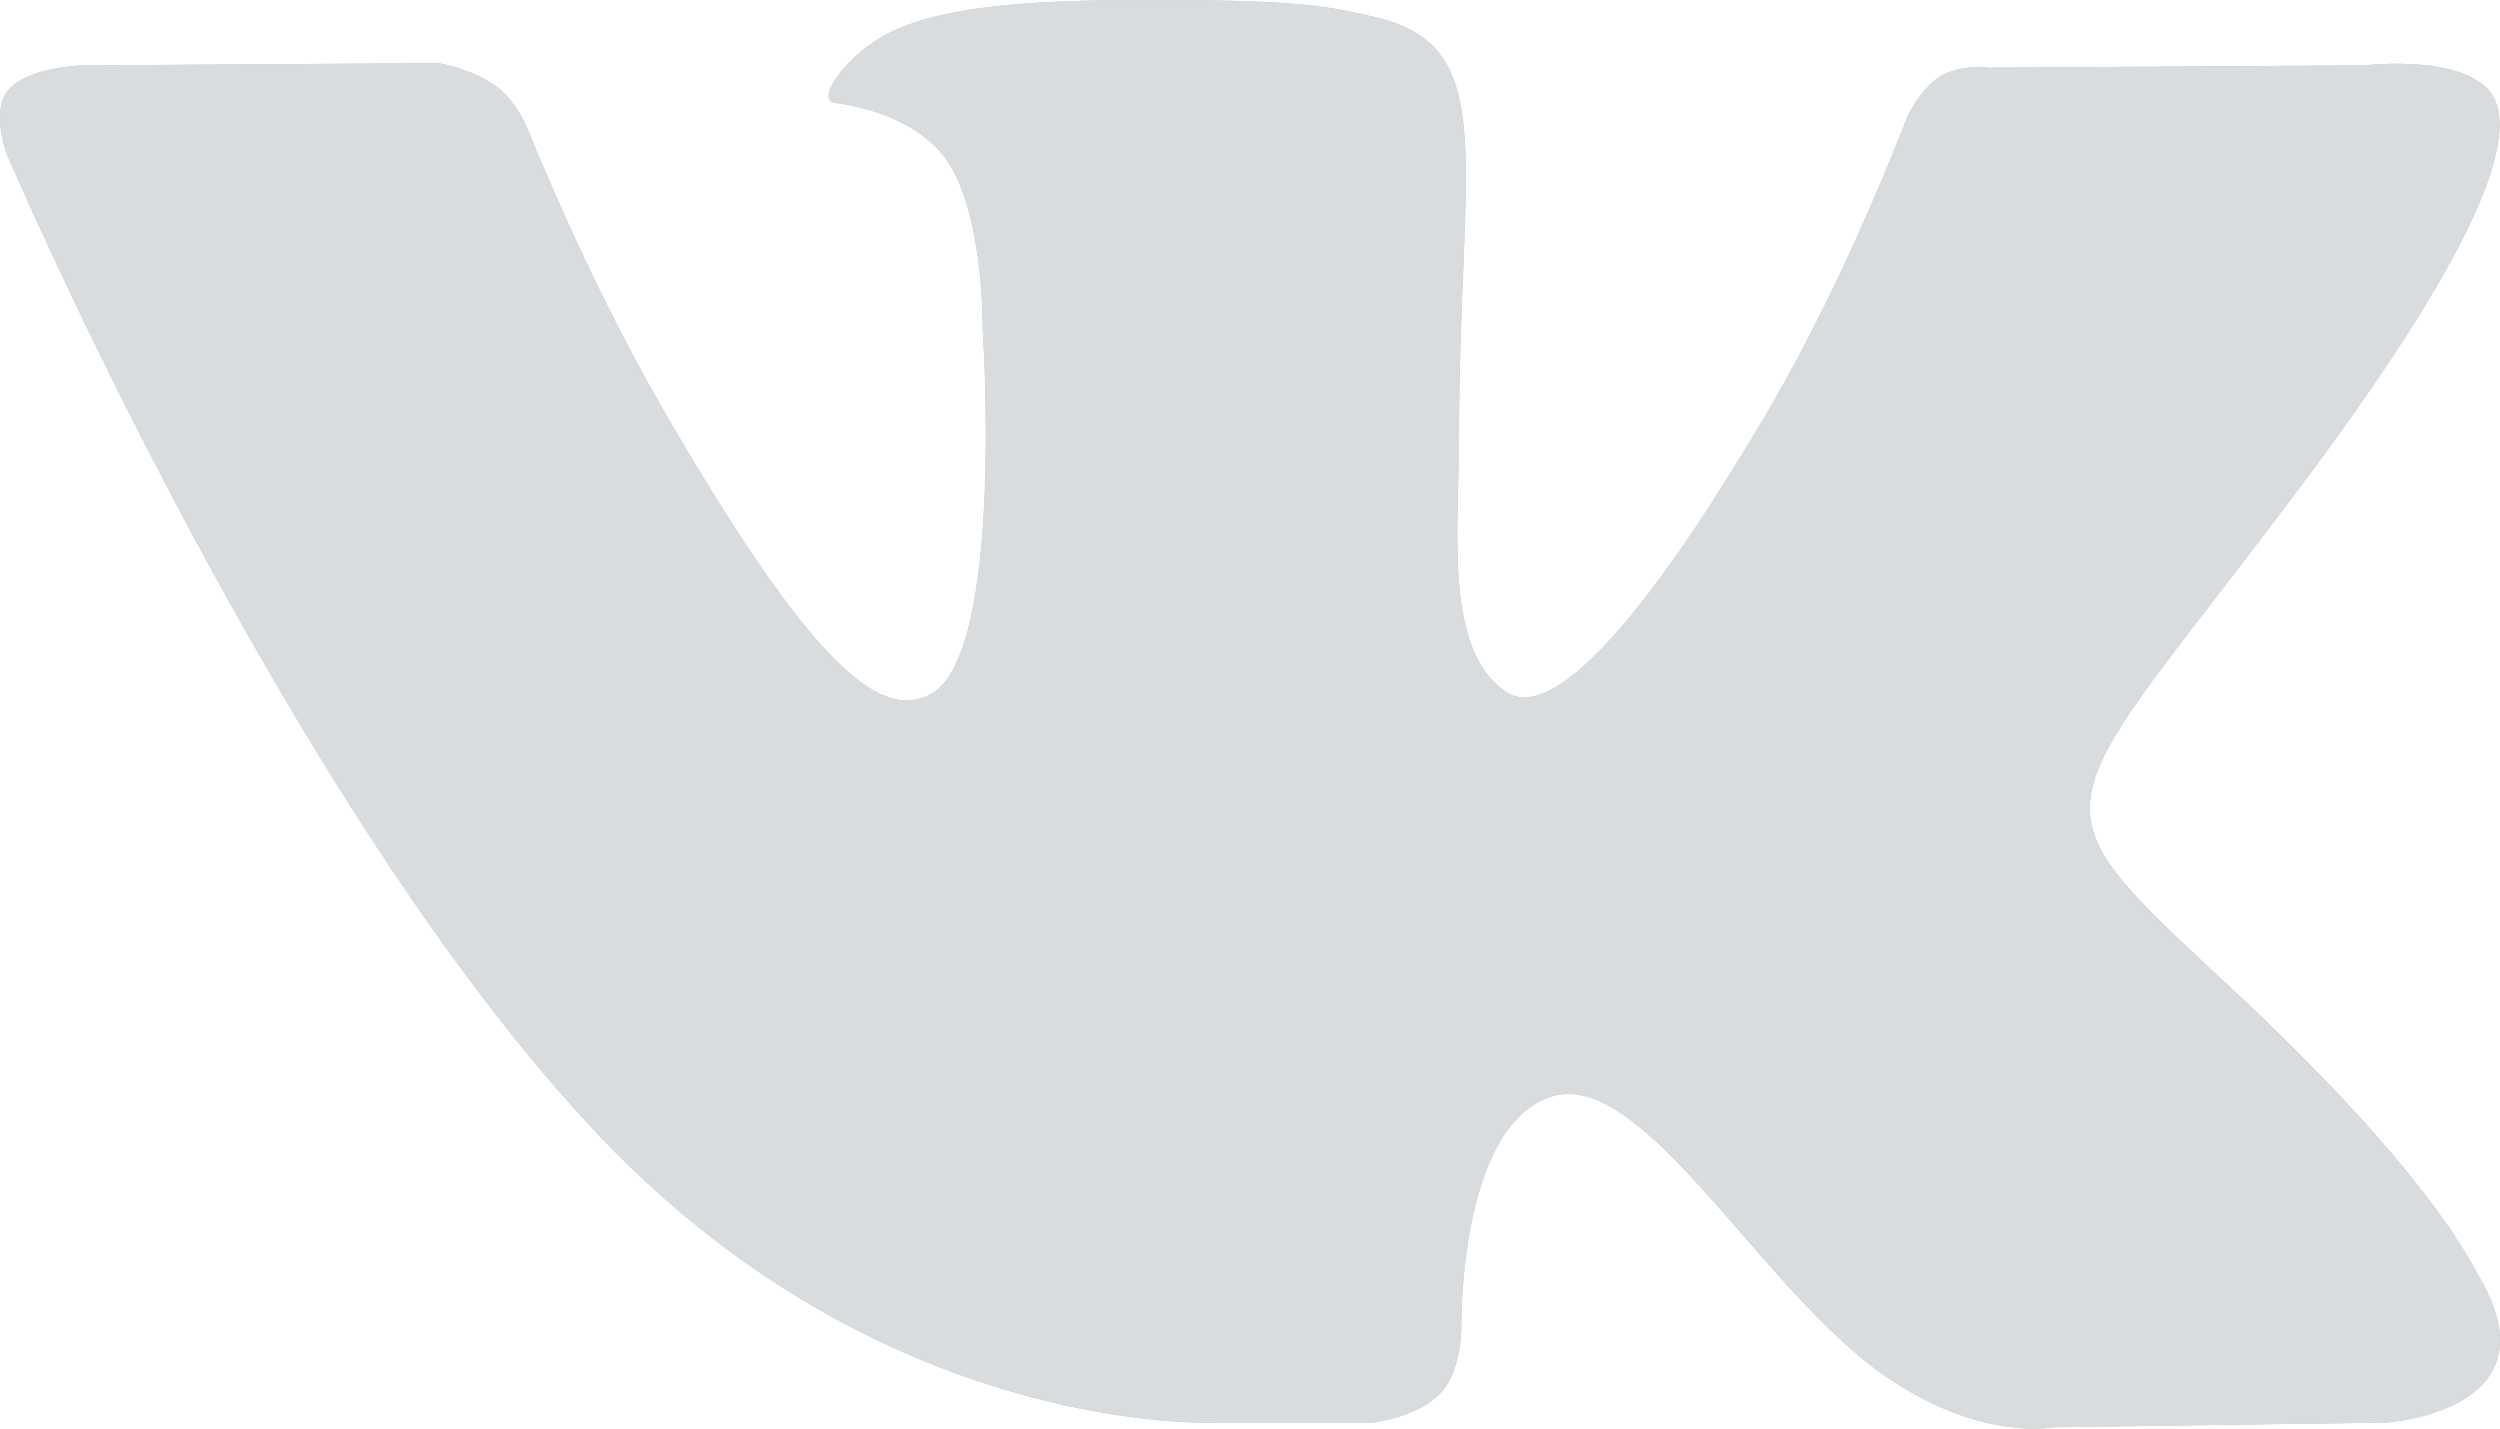 <svg width="35" height="20" viewBox="0 0 35 20" version="1.1" xmlns="http://www.w3.org/2000/svg" xmlns:xlink="http://www.w3.org/1999/xlink">
<title>Vector</title>
<desc>Created using Figma</desc>
<g id="Canvas" transform="translate(26718 -30)">
<g id="Vector">
<use xlink:href="#path0_fill" transform="translate(-26718 30)" fill="#BDBDBD"/>
<use xlink:href="#path0_fill" transform="translate(-26718 30)" fill="#D8DCDE"/>
</g>
</g>
<defs>
<path id="path0_fill" fill-rule="evenodd" d="M 17.124 19.916L 19.216 19.916C 19.216 19.916 19.848 19.847 20.171 19.498C 20.468 19.179 20.458 18.578 20.458 18.578C 20.458 18.578 20.417 15.766 21.72 15.352C 23.005 14.944 24.654 18.07 26.402 19.271C 27.724 20.181 28.728 19.982 28.728 19.982L 33.402 19.916C 33.402 19.916 35.847 19.765 34.688 17.84C 34.593 17.682 34.013 16.415 31.213 13.812C 28.282 11.087 28.674 11.528 32.205 6.815C 34.355 3.944 35.215 2.192 34.946 1.441C 34.69 0.727 33.109 0.915 33.109 0.915L 27.846 0.948C 27.846 0.948 27.456 0.895 27.166 1.068C 26.884 1.238 26.702 1.634 26.702 1.634C 26.702 1.634 25.869 3.855 24.758 5.744C 22.414 9.73 21.477 9.941 21.095 9.693C 20.204 9.116 20.426 7.376 20.426 6.139C 20.426 2.277 21.011 0.666 19.287 0.249C 18.715 0.111 18.294 0.019 16.831 0.005C 14.953 -0.015 13.364 0.01 12.464 0.452C 11.865 0.746 11.403 1.4 11.685 1.438C 12.032 1.484 12.82 1.65 13.238 2.22C 13.777 2.955 13.758 4.605 13.758 4.605C 13.758 4.605 14.068 9.152 13.034 9.717C 12.325 10.105 11.352 9.314 9.263 5.698C 8.192 3.845 7.384 1.798 7.384 1.798C 7.384 1.798 7.228 1.415 6.95 1.211C 6.613 0.963 6.142 0.884 6.142 0.884L 1.141 0.916C 1.141 0.916 0.39 0.937 0.114 1.264C -0.131 1.555 0.095 2.157 0.095 2.157C 0.095 2.157 4.01 11.332 8.443 15.956C 12.508 20.195 17.124 19.916 17.124 19.916Z"/>
</defs>
</svg>
